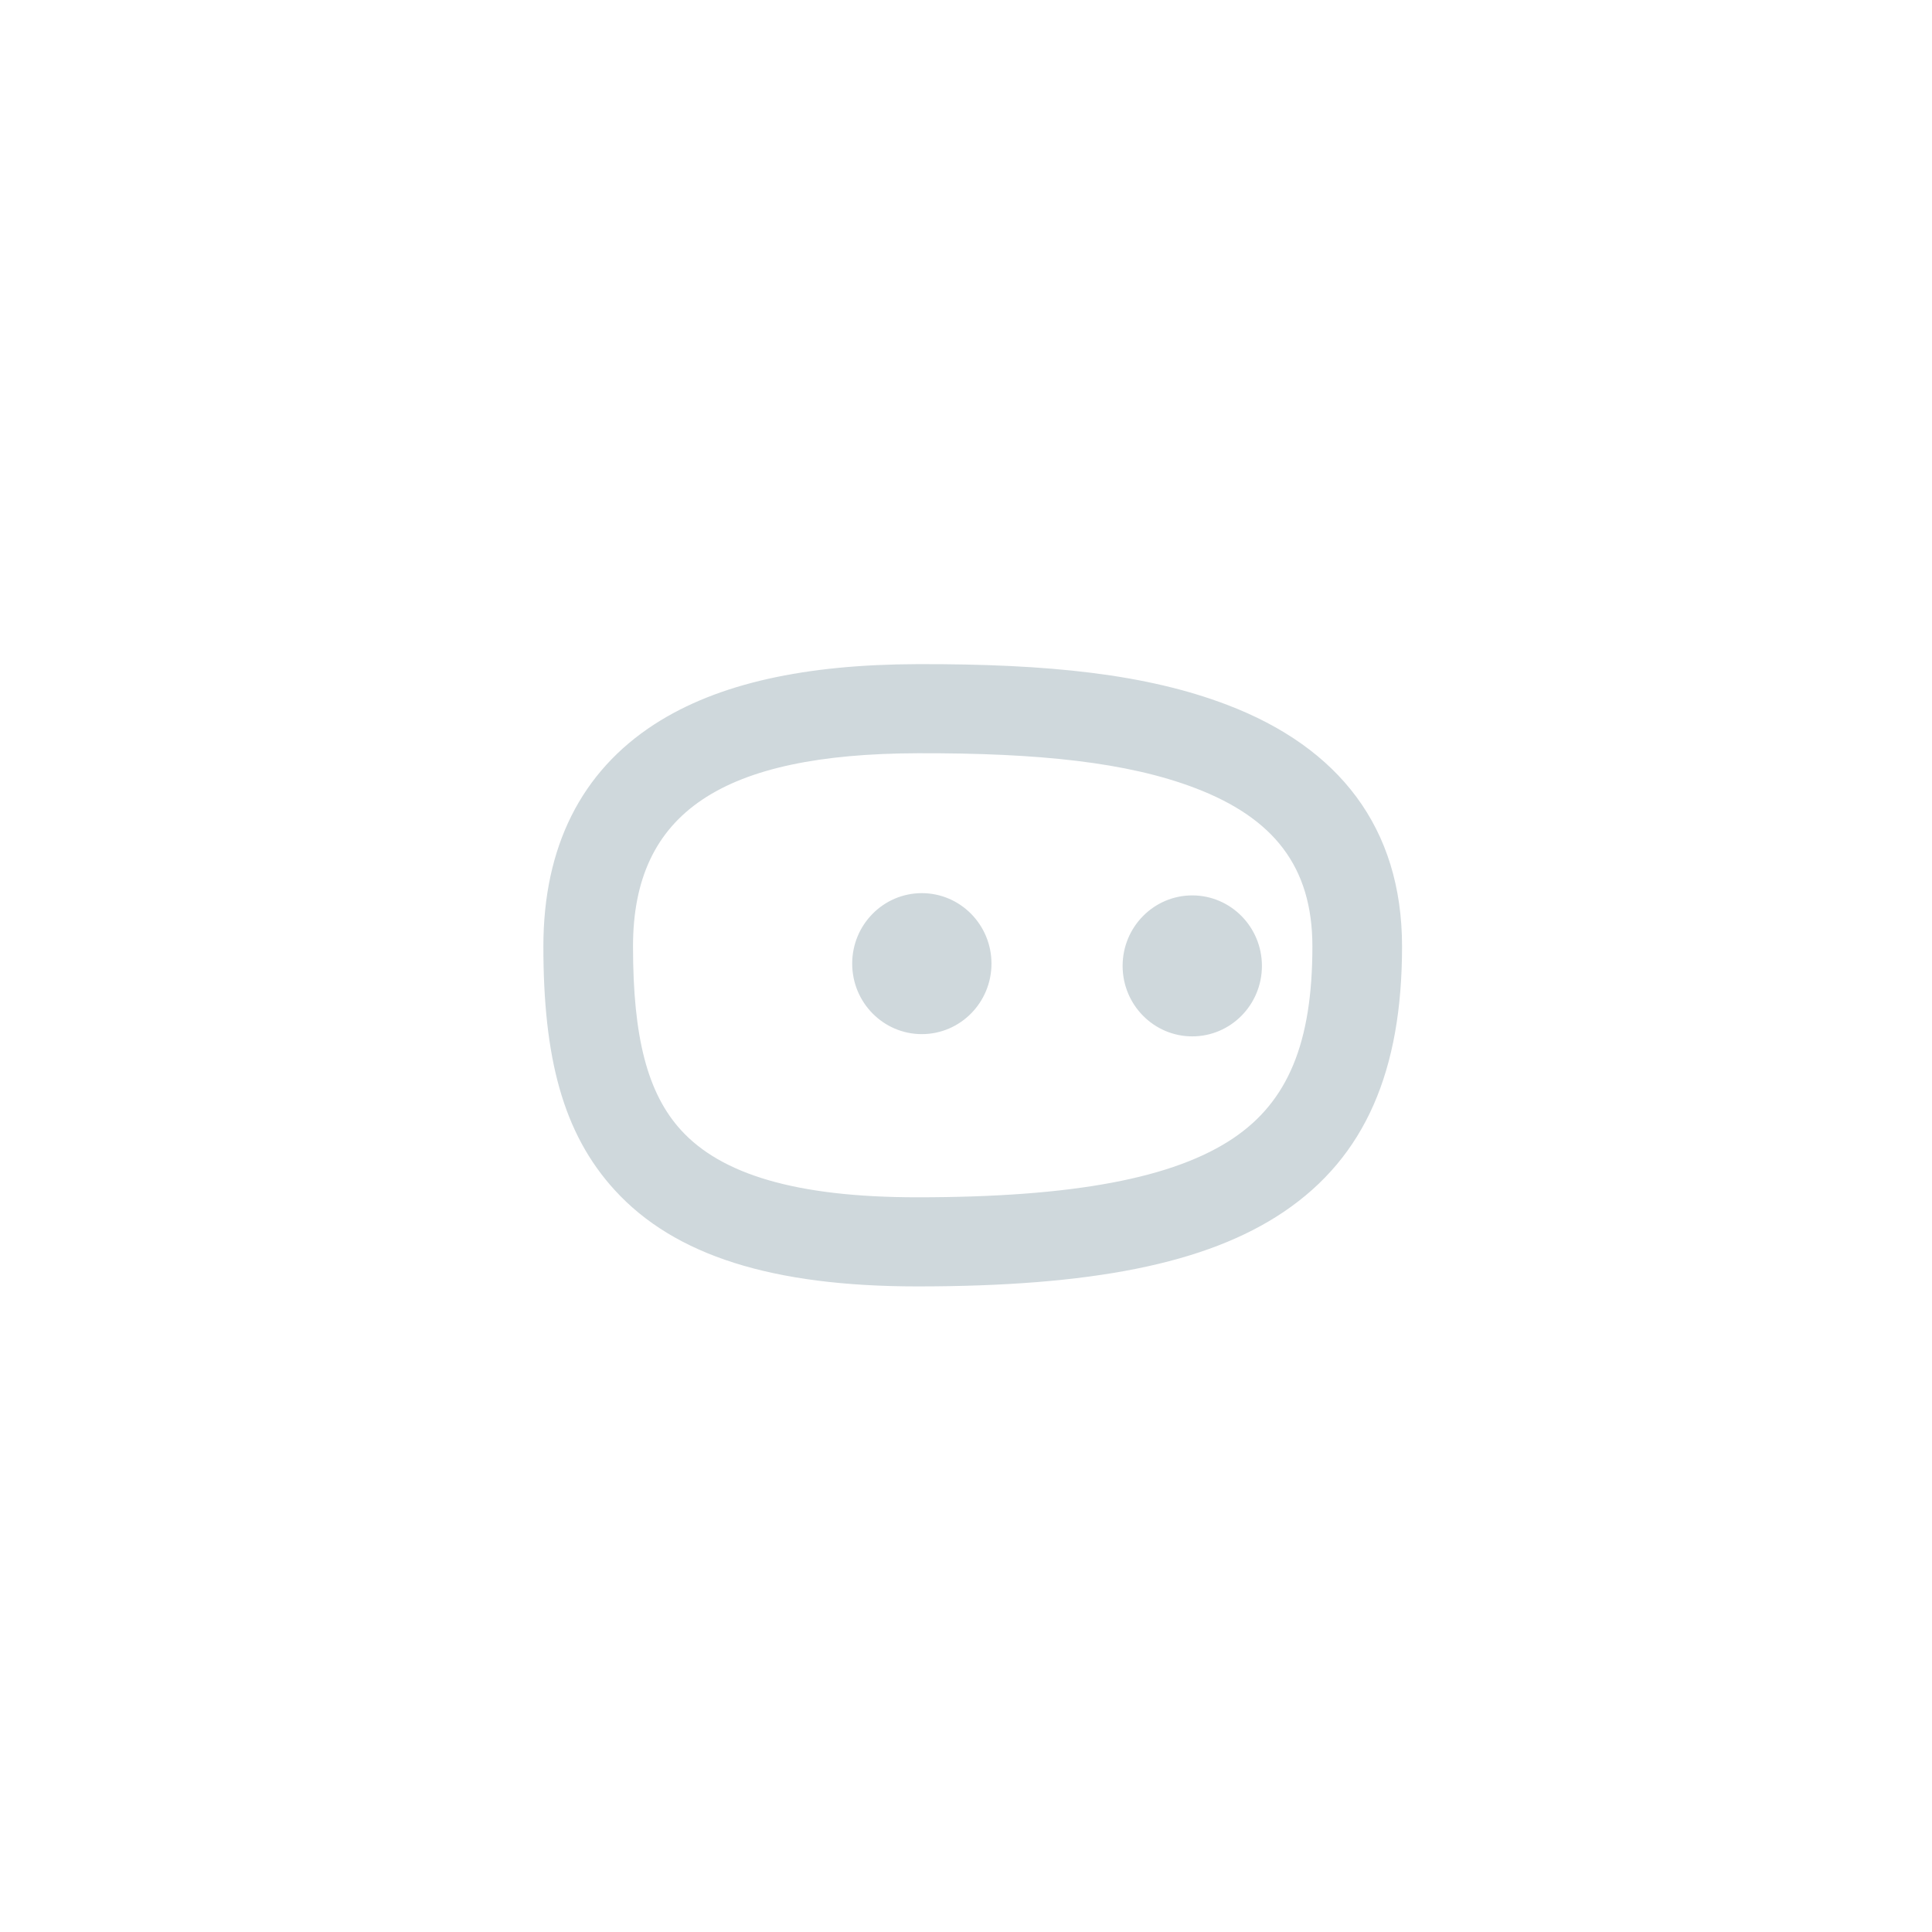 <?xml version="1.0" encoding="UTF-8"?>
<svg width="96px" height="96px" viewBox="0 0 96 96" version="1.1" xmlns="http://www.w3.org/2000/svg" xmlns:xlink="http://www.w3.org/1999/xlink" style="background: #ECEFF1;">
    <g id="Symbols" stroke="none" stroke-width="1" fill="none" fill-rule="evenodd">
        <g id="Empty-icon" fill="#CFD8DC">
            <path d="M45.579,33.001 C52.144,32.981 56.986,33.5 60.982,35.025 C66.505,37.132 69.667,41.101 69.667,47.028 C69.667,53.183 67.852,57.477 63.786,60.218 C59.938,62.813 54.181,63.921 45.586,63.921 C38.368,63.921 33.52,62.387 30.554,59.145 C27.952,56.302 27,52.514 27,47.028 C27,42.065 28.891,38.336 32.521,35.988 C35.684,33.943 40.036,33.017 45.579,33.001 Z M45.593,37.428 C35.923,37.457 31.454,40.347 31.454,47.028 C31.454,51.516 32.159,54.319 33.849,56.166 C35.829,58.33 39.504,59.493 45.586,59.493 C53.367,59.493 58.348,58.535 61.286,56.554 C63.987,54.733 65.212,51.834 65.212,47.028 C65.212,43.064 63.287,40.647 59.386,39.158 C56.038,37.881 51.645,37.41 45.593,37.428 Z M45.805,44.38 C47.715,44.38 49.266,45.949 49.266,47.882 C49.266,49.816 47.715,51.385 45.805,51.385 C43.895,51.385 42.345,49.816 42.345,47.882 C42.345,45.949 43.895,44.38 45.805,44.38 Z M59.243,44.492 C61.153,44.492 62.704,46.061 62.704,47.995 C62.704,49.928 61.153,51.497 59.243,51.497 C57.333,51.497 55.782,49.928 55.782,47.995 C55.782,46.061 57.333,44.492 59.243,44.492 Z" id="Hu:toma-logo"></path>
        </g>
    </g>
</svg>
